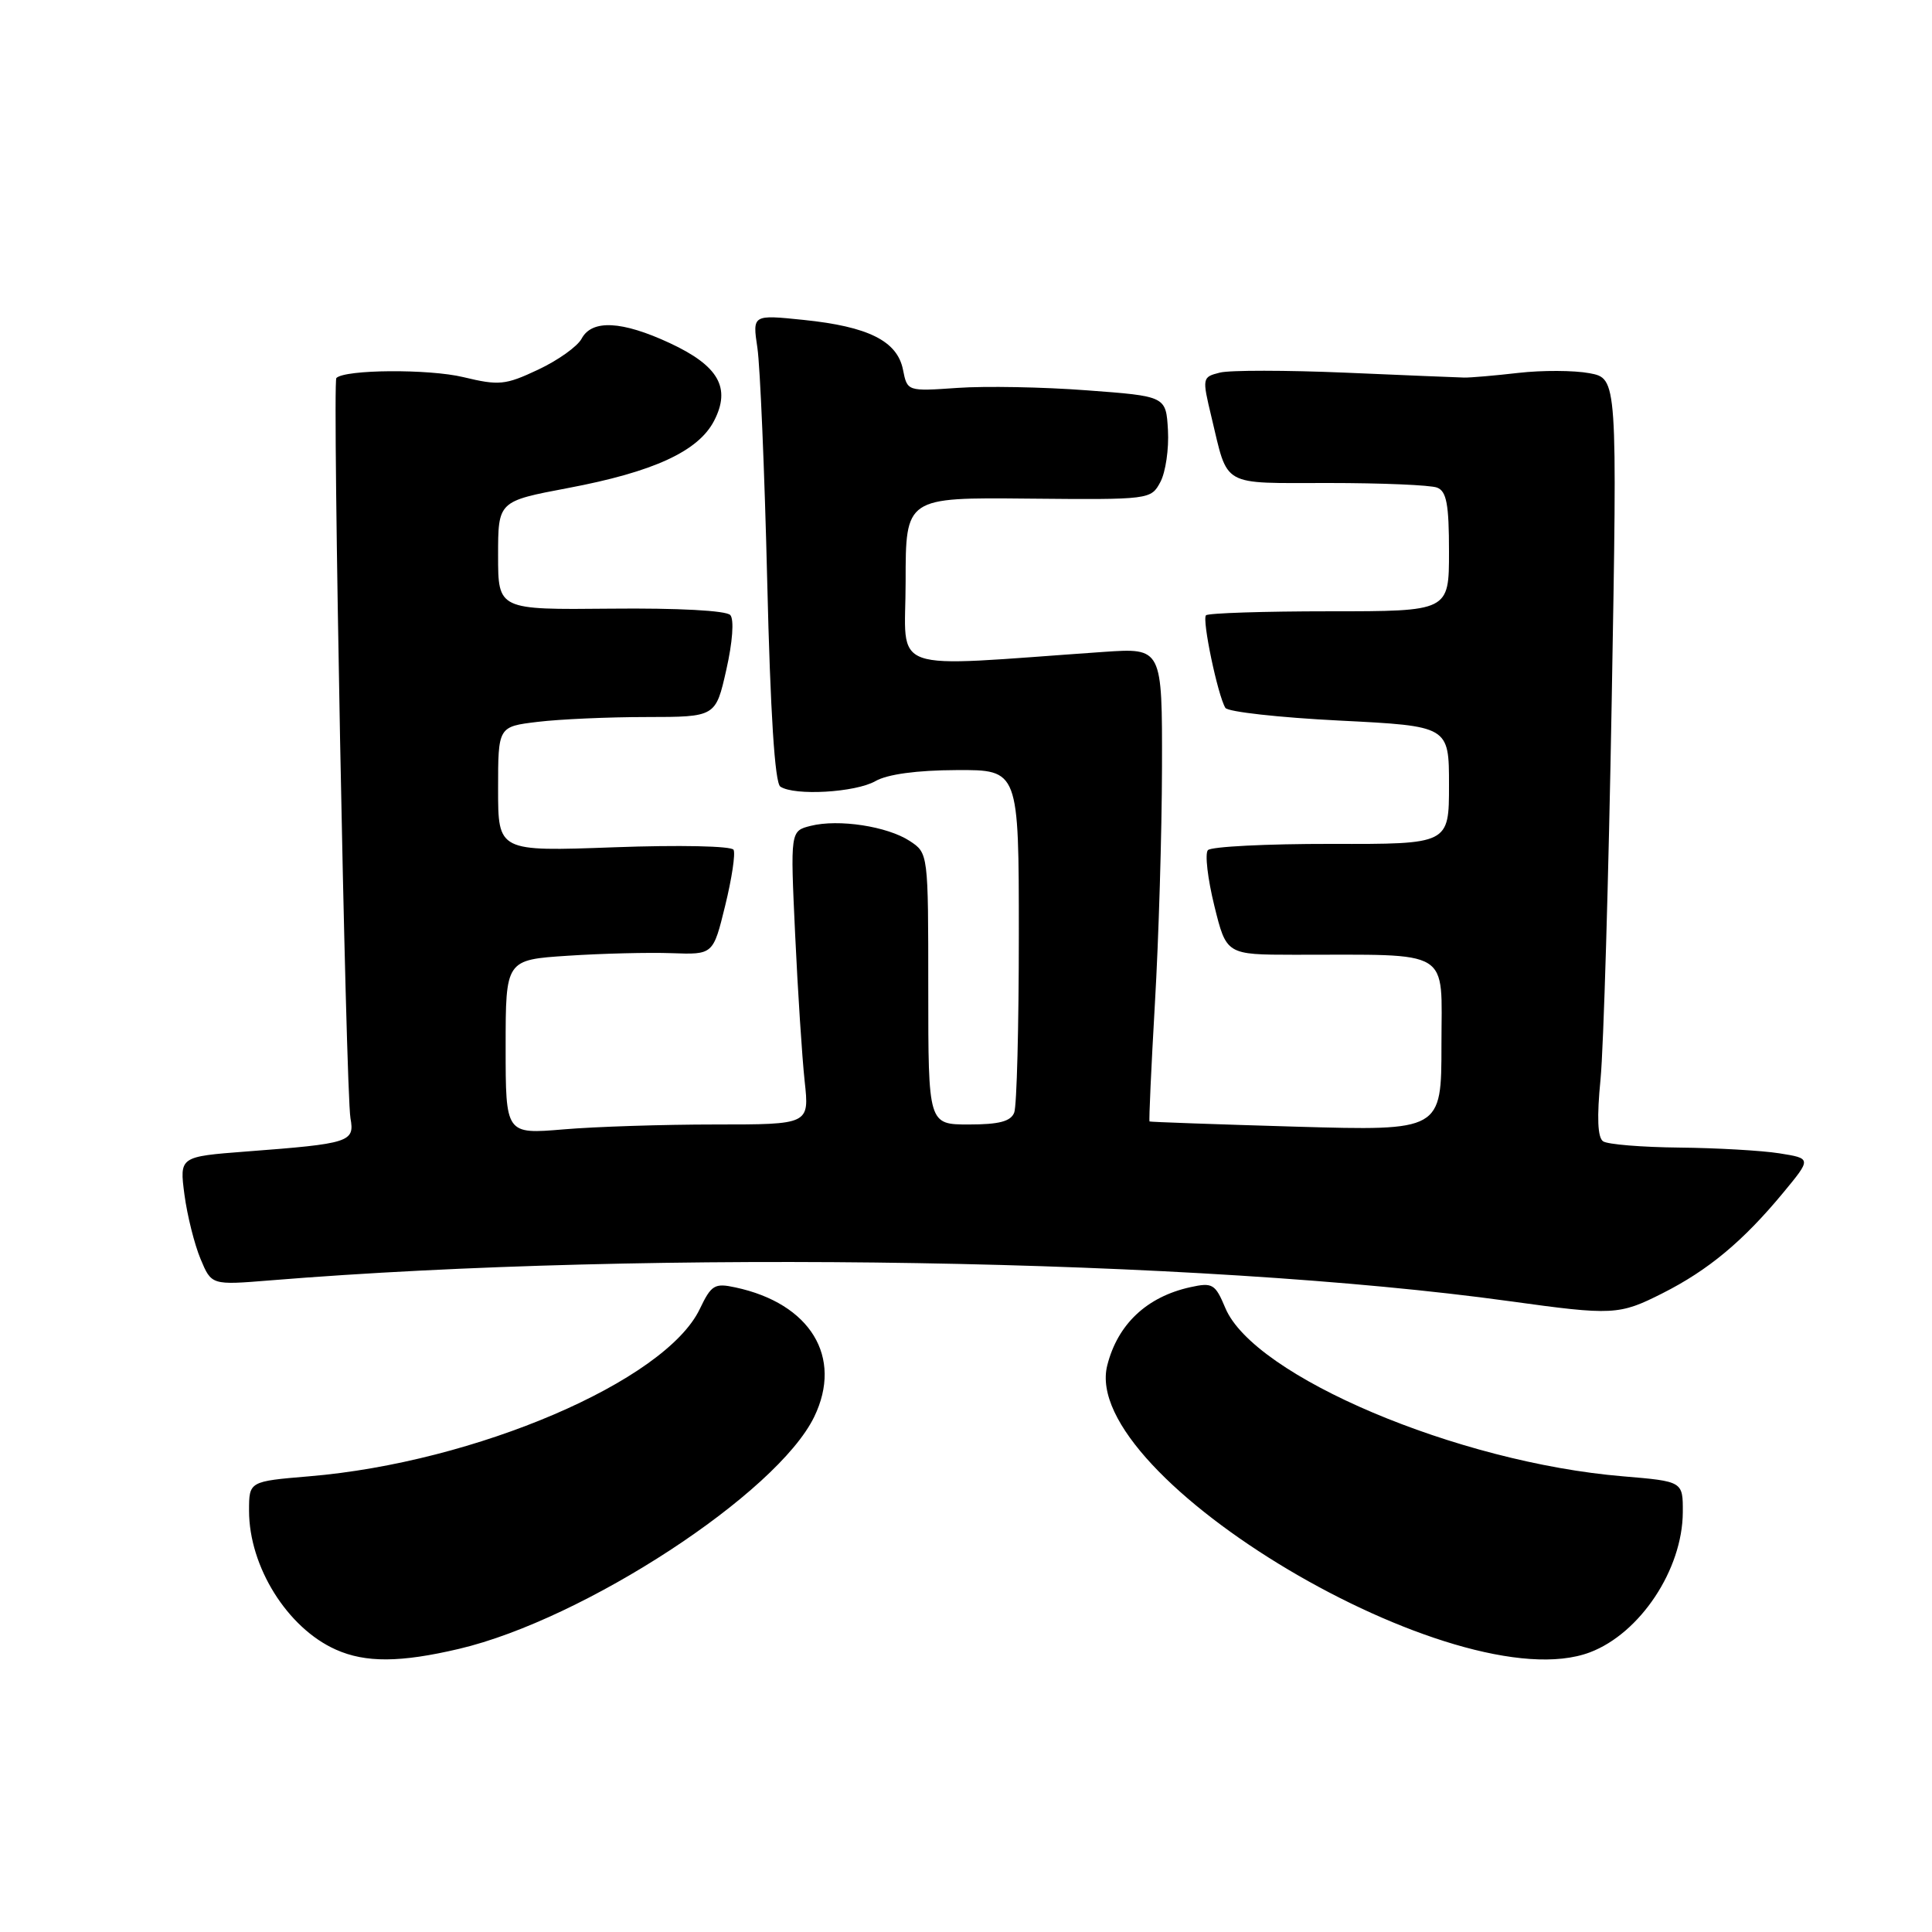 <?xml version="1.0" encoding="UTF-8" standalone="no"?>
<!DOCTYPE svg PUBLIC "-//W3C//DTD SVG 1.1//EN" "http://www.w3.org/Graphics/SVG/1.1/DTD/svg11.dtd" >
<svg xmlns="http://www.w3.org/2000/svg" xmlns:xlink="http://www.w3.org/1999/xlink" version="1.1" viewBox="0 0 256 256">
 <g >
 <path fill="currentColor"
d=" M 60.83 218.48 C 77.42 214.57 102.98 197.86 107.89 187.73 C 111.72 179.82 107.39 172.72 97.45 170.59 C 94.69 169.99 94.25 170.26 92.73 173.44 C 88.17 183.00 62.99 193.79 40.95 195.62 C 33.00 196.29 33.00 196.29 33.00 200.18 C 33.00 207.59 38.08 215.72 44.50 218.58 C 48.43 220.34 53.07 220.31 60.83 218.48 Z  M 210.68 218.94 C 217.33 216.42 222.94 207.97 222.98 200.39 C 223.00 196.29 223.00 196.29 215.05 195.62 C 193.15 193.80 166.14 182.36 162.36 173.31 C 161.02 170.12 160.67 169.91 157.72 170.56 C 151.96 171.83 148.10 175.46 146.72 180.91 C 142.94 195.75 193.11 225.58 210.68 218.94 Z  M 220.28 171.37 C 226.35 168.31 230.96 164.47 236.26 158.07 C 240.04 153.50 240.04 153.50 235.77 152.82 C 233.42 152.45 227.45 152.11 222.50 152.06 C 217.55 152.01 213.01 151.64 212.42 151.23 C 211.69 150.74 211.58 148.05 212.08 143.00 C 212.48 138.88 213.15 116.30 213.56 92.82 C 214.31 50.15 214.31 50.15 210.61 49.45 C 208.57 49.07 204.34 49.05 201.20 49.41 C 198.07 49.77 194.82 50.05 194.00 50.03 C 193.18 50.01 186.10 49.72 178.27 49.38 C 170.44 49.05 162.96 49.04 161.65 49.37 C 159.29 49.96 159.28 50.06 160.52 55.24 C 162.78 64.65 161.63 64.00 176.03 64.00 C 183.07 64.00 189.55 64.27 190.42 64.61 C 191.68 65.09 192.00 66.83 192.00 73.11 C 192.00 81.00 192.00 81.00 176.17 81.00 C 167.46 81.00 160.10 81.24 159.80 81.53 C 159.25 82.08 161.36 92.15 162.37 93.80 C 162.70 94.32 169.50 95.08 177.48 95.48 C 192.00 96.21 192.00 96.21 192.00 104.03 C 192.00 111.86 192.00 111.86 176.40 111.82 C 167.83 111.81 160.47 112.18 160.05 112.65 C 159.64 113.12 160.02 116.42 160.90 120.00 C 162.50 126.50 162.50 126.50 171.50 126.51 C 192.66 126.53 191.00 125.52 191.00 138.42 C 191.00 149.84 191.00 149.84 171.75 149.29 C 161.16 148.98 152.42 148.67 152.32 148.60 C 152.22 148.53 152.54 141.50 153.03 132.98 C 153.53 124.47 153.95 110.38 153.97 101.67 C 154.00 85.85 154.00 85.85 146.25 86.38 C 117.01 88.41 120.00 89.47 120.00 77.06 C 120.00 65.91 120.00 65.91 136.25 66.07 C 152.38 66.22 152.51 66.20 153.76 63.86 C 154.45 62.56 154.90 59.48 154.76 57.00 C 154.50 52.50 154.50 52.50 144.00 51.72 C 138.22 51.28 130.51 51.14 126.86 51.40 C 120.22 51.86 120.22 51.86 119.65 48.98 C 118.89 45.18 115.05 43.27 106.48 42.39 C 99.70 41.69 99.70 41.69 100.36 46.10 C 100.72 48.52 101.31 62.42 101.66 77.00 C 102.08 94.55 102.67 103.75 103.40 104.23 C 105.27 105.48 113.36 105.01 116.00 103.50 C 117.59 102.59 121.49 102.06 126.75 102.04 C 135.00 102.00 135.00 102.00 135.00 123.92 C 135.00 135.97 134.73 146.55 134.39 147.42 C 133.94 148.59 132.39 149.00 128.39 149.00 C 123.00 149.00 123.00 149.00 123.00 131.02 C 123.00 113.05 123.00 113.05 120.54 111.43 C 117.57 109.49 111.12 108.50 107.42 109.43 C 104.72 110.11 104.72 110.11 105.36 123.80 C 105.71 131.34 106.28 140.09 106.62 143.25 C 107.25 149.00 107.25 149.00 94.77 149.00 C 87.91 149.00 78.86 149.29 74.65 149.65 C 67.00 150.29 67.00 150.29 67.00 138.74 C 67.00 127.18 67.00 127.18 75.25 126.64 C 79.79 126.34 85.97 126.19 89.00 126.30 C 94.50 126.50 94.50 126.50 96.09 120.00 C 96.97 116.42 97.47 113.10 97.20 112.60 C 96.92 112.10 90.01 111.95 81.35 112.27 C 66.00 112.83 66.00 112.83 66.00 104.55 C 66.00 96.28 66.00 96.28 71.25 95.65 C 74.14 95.30 80.62 95.01 85.66 95.01 C 94.83 95.00 94.83 95.00 96.24 88.75 C 97.07 85.09 97.29 82.09 96.77 81.50 C 96.24 80.90 89.84 80.56 80.94 80.65 C 66.00 80.80 66.00 80.80 66.00 73.61 C 66.00 66.42 66.00 66.42 75.25 64.67 C 86.60 62.53 92.53 59.80 94.62 55.76 C 96.88 51.39 95.22 48.47 88.75 45.46 C 82.40 42.51 78.44 42.31 77.07 44.87 C 76.52 45.91 73.93 47.75 71.31 48.98 C 66.96 51.03 66.13 51.11 61.39 49.97 C 56.81 48.87 45.71 48.95 44.57 50.09 C 44.02 50.65 45.81 144.65 46.44 148.18 C 47.01 151.33 46.35 151.54 32.64 152.58 C 23.78 153.26 23.78 153.26 24.44 158.30 C 24.81 161.07 25.77 164.90 26.57 166.81 C 28.02 170.29 28.02 170.29 35.76 169.66 C 86.36 165.54 159.16 166.76 200.00 172.41 C 213.73 174.31 214.54 174.27 220.28 171.37 Z "/>
</g>
</svg>